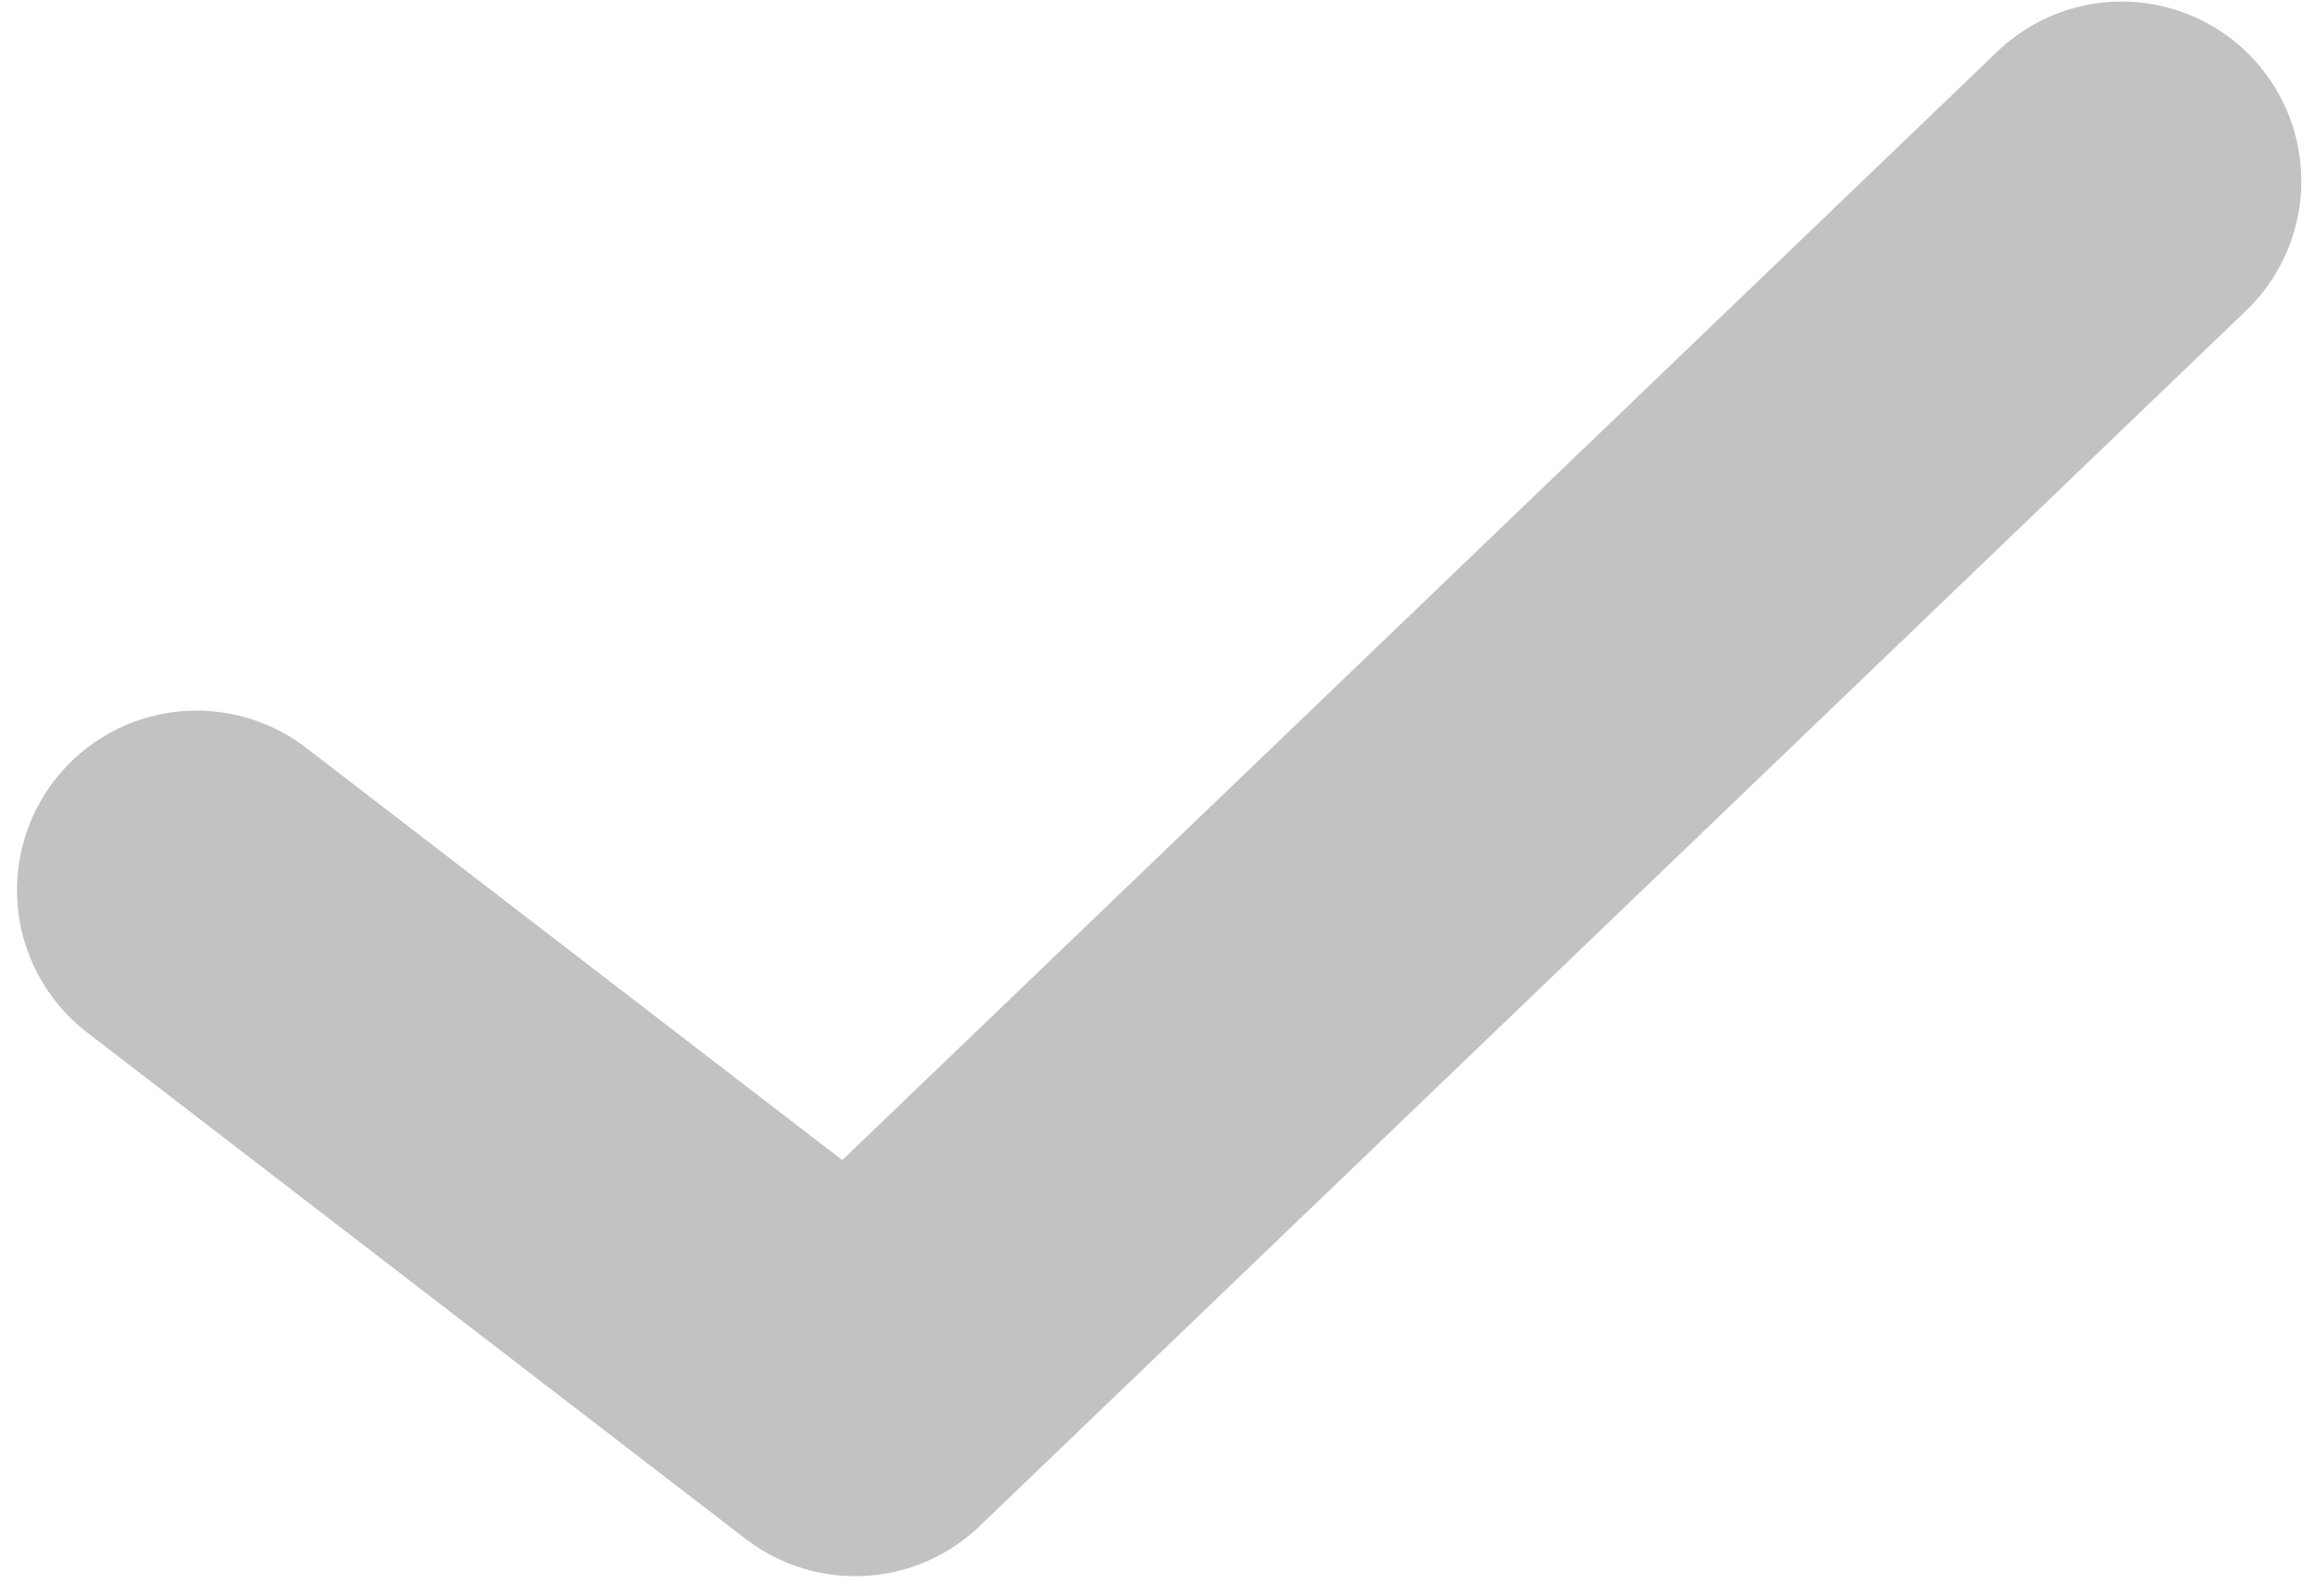 <svg width="58" height="40" viewBox="0 0 58 40" fill="none" xmlns="http://www.w3.org/2000/svg">
<path d="M4.926 22.308L21.426 35L53.157 4.539" stroke="#C2C2C2" stroke-width="9" stroke-linecap="round" stroke-linejoin="round"/>
</svg>
